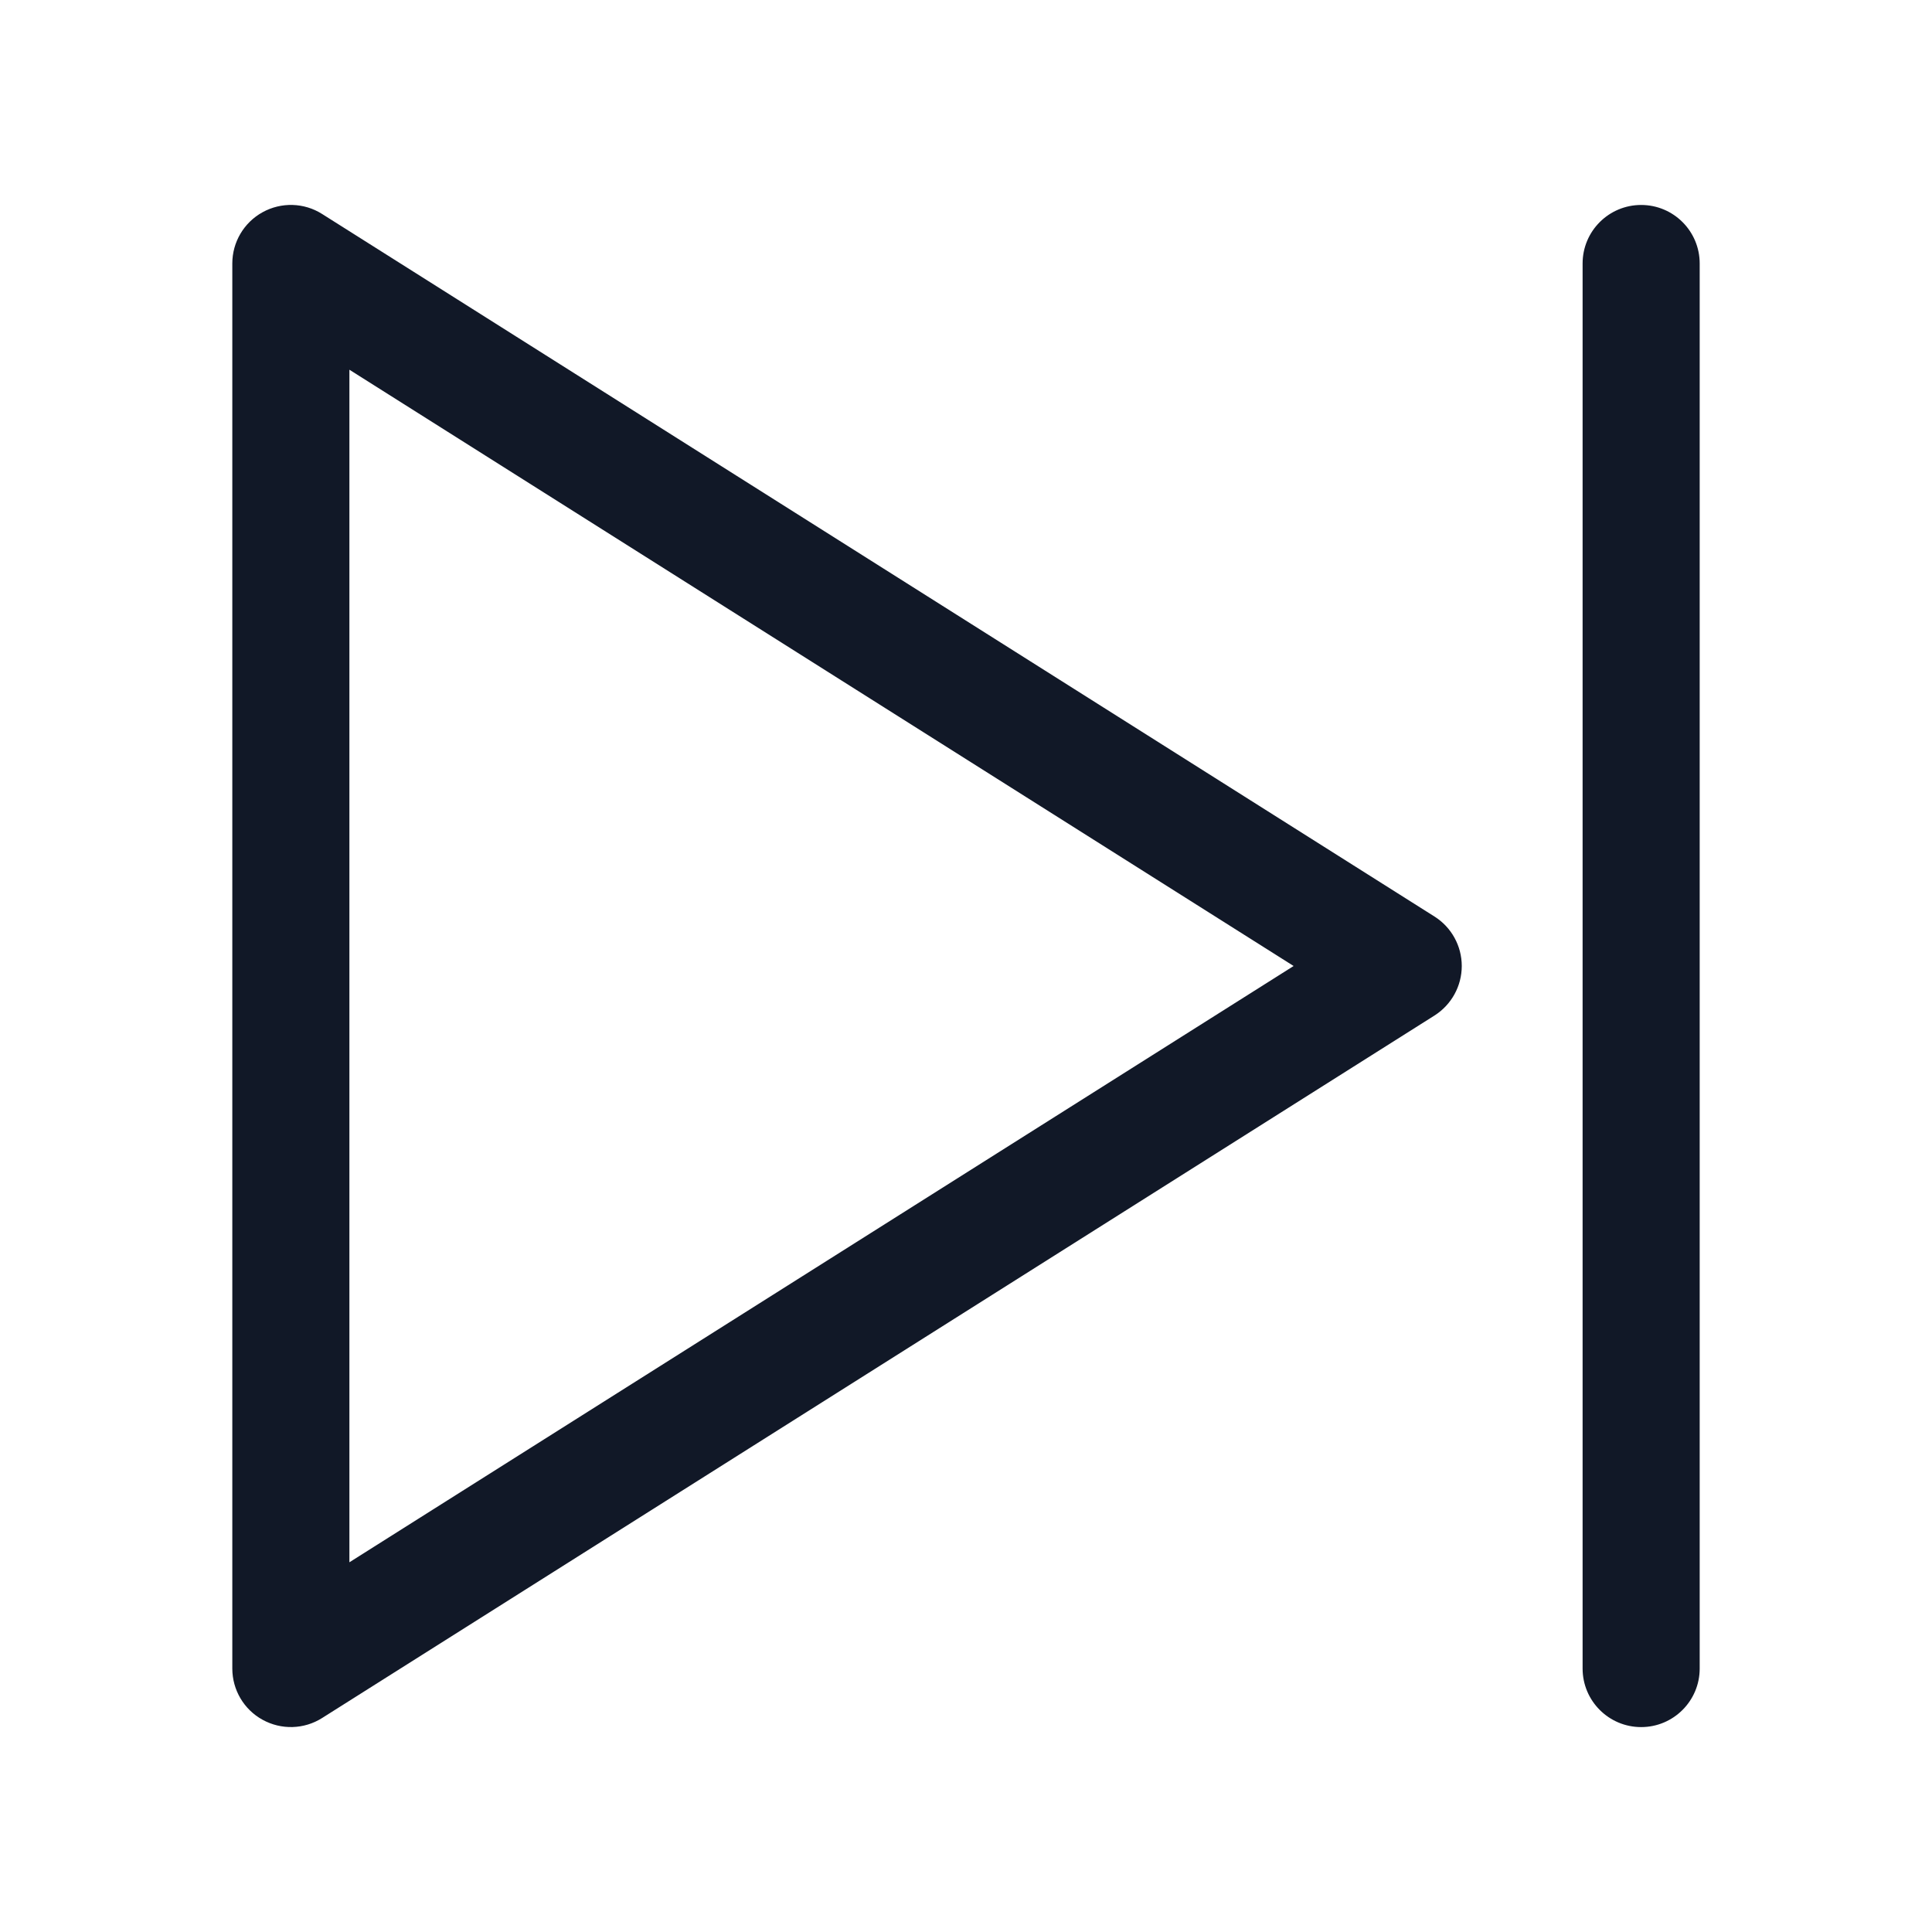 <svg width="33" height="33" viewBox="0 0 33 33" fill="none" xmlns="http://www.w3.org/2000/svg">
<path fill-rule="evenodd" clip-rule="evenodd" d="M24.502 15.655C24.792 15.838 24.968 16.157 24.968 16.5C24.968 16.843 24.792 17.162 24.502 17.346L5.502 29.345C5.194 29.54 4.805 29.551 4.485 29.375C4.166 29.2 3.968 28.864 3.968 28.5V4.5C3.968 4.136 4.166 3.801 4.485 3.625C4.805 3.449 5.194 3.46 5.502 3.655L24.502 15.655ZM5.968 6.315V26.685L22.096 16.5L5.968 6.315ZM29.032 4.501C29.032 3.948 28.584 3.501 28.032 3.501C27.48 3.501 27.032 3.948 27.032 4.501L27.032 28.5C27.032 29.052 27.48 29.5 28.032 29.5C28.584 29.5 29.032 29.052 29.032 28.5L29.032 4.501Z" fill="#111827"/>
</svg>
